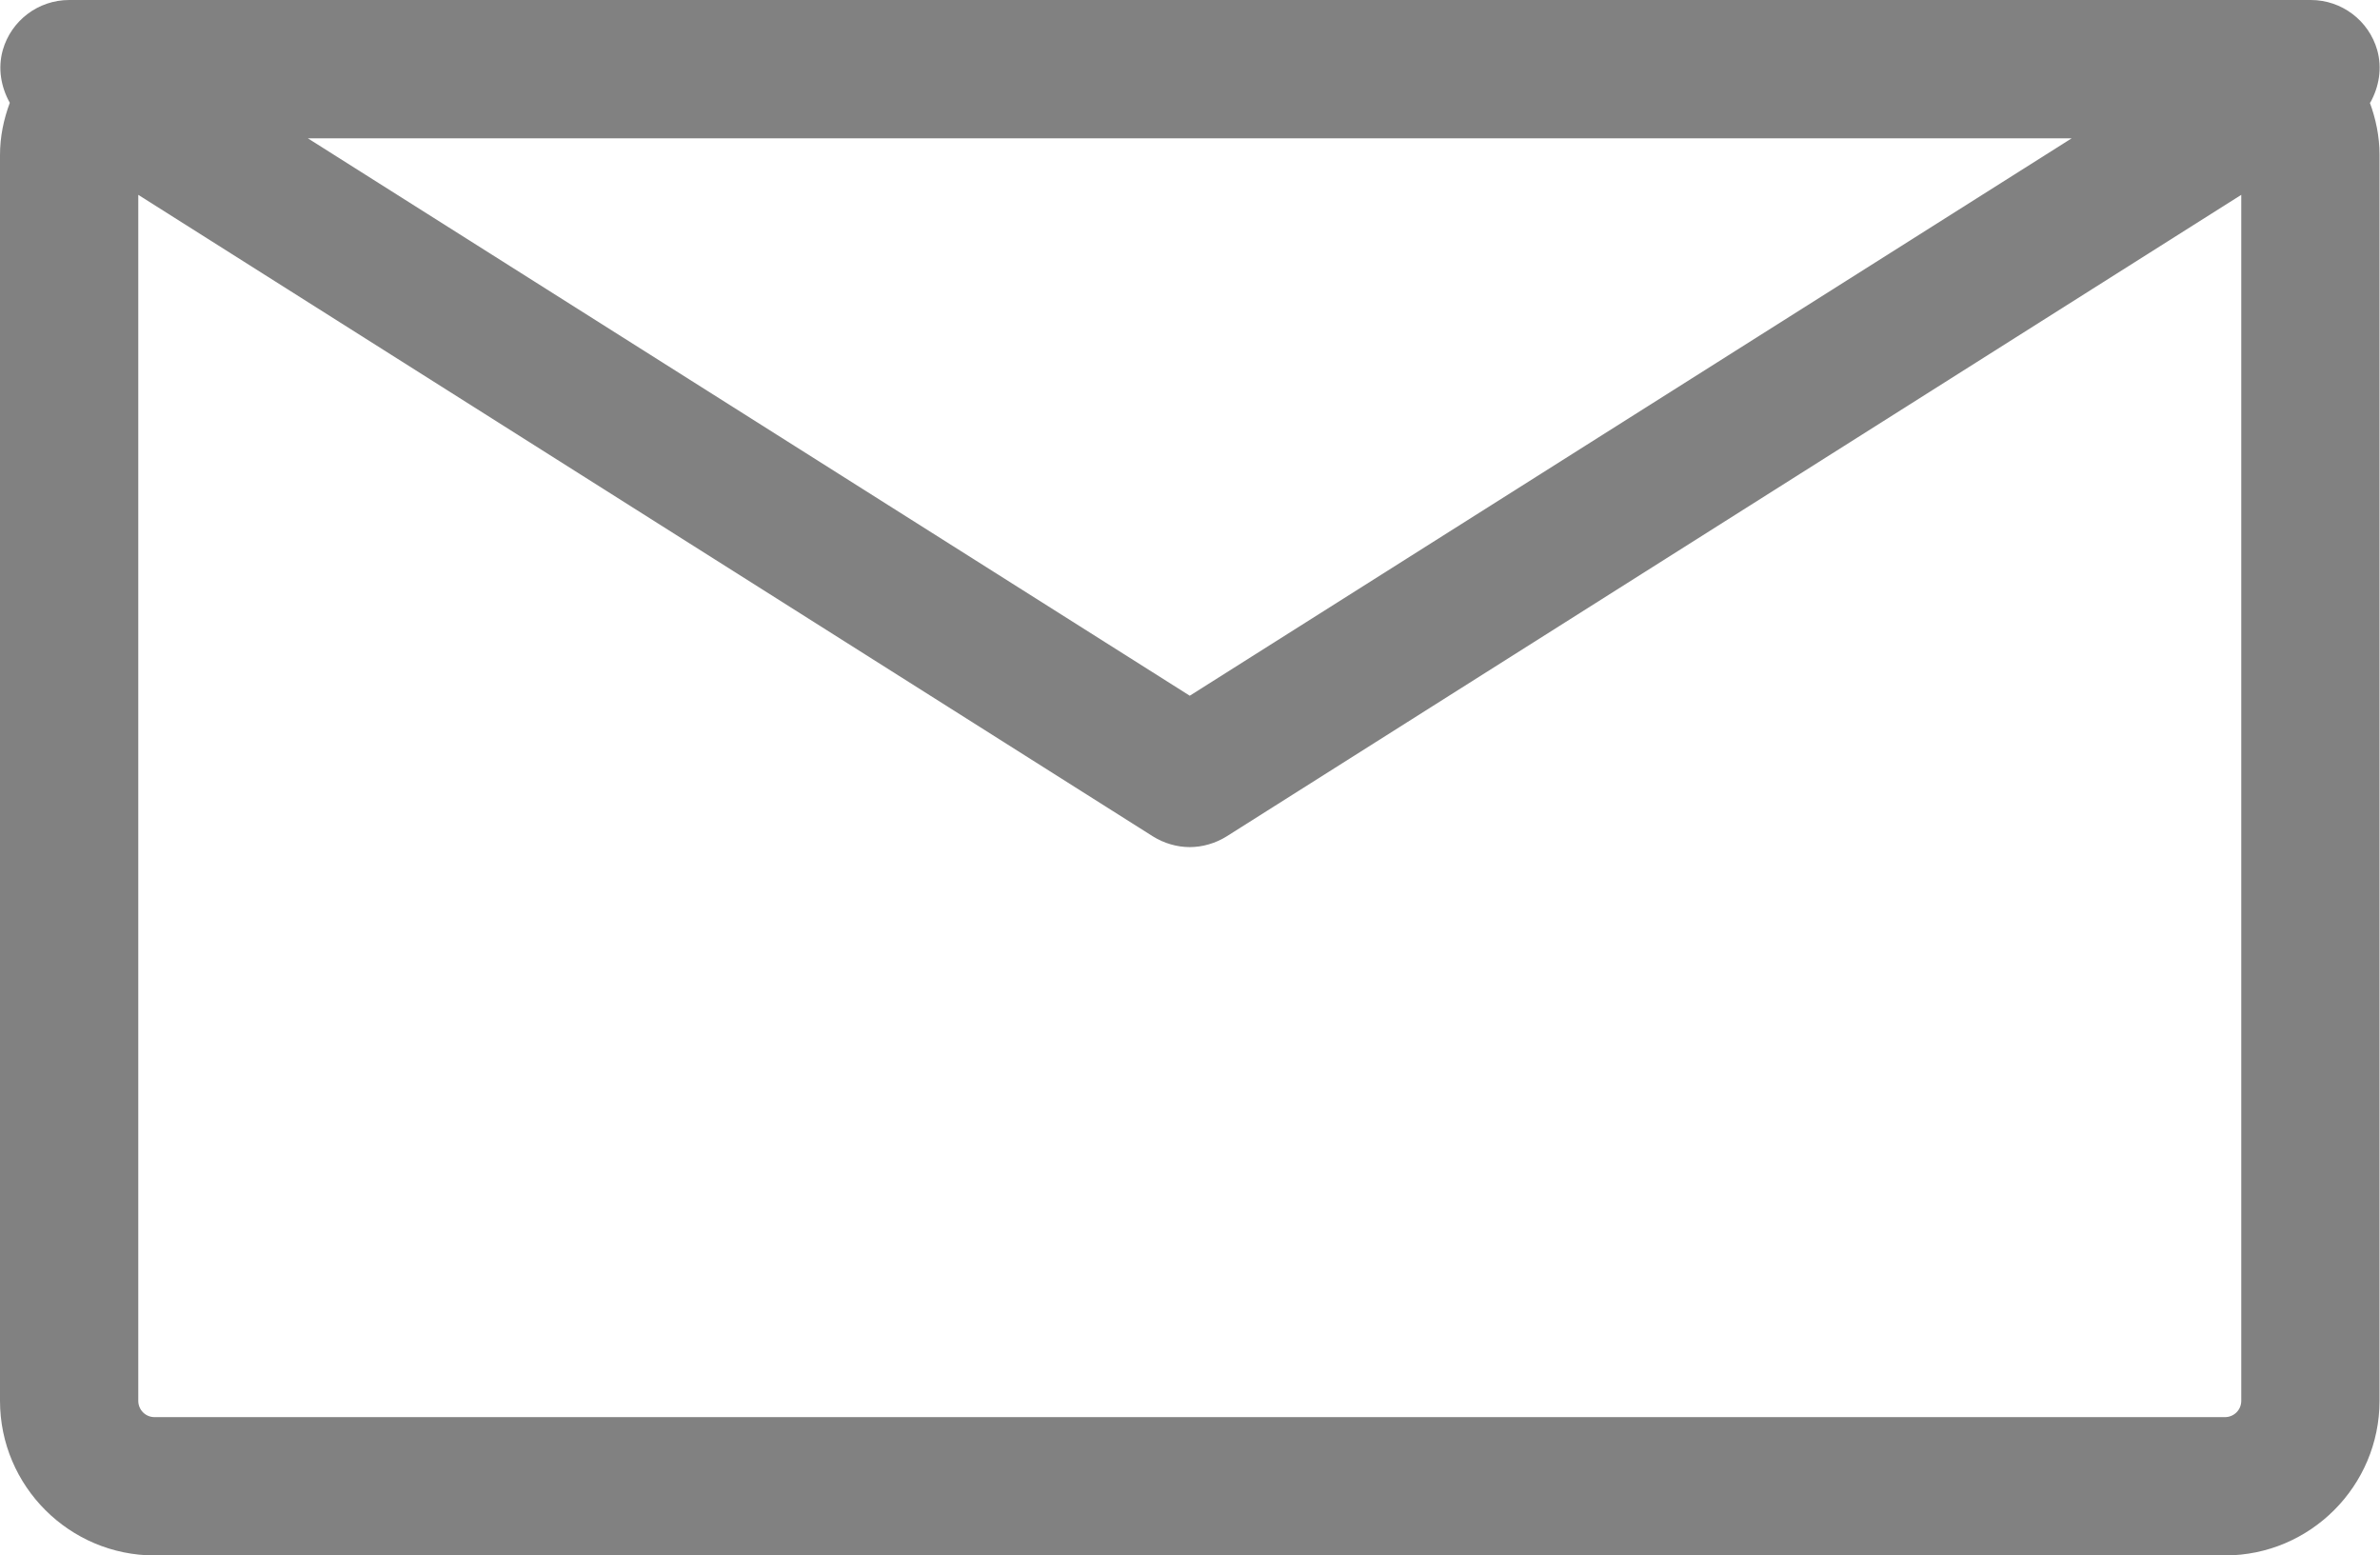 <?xml version="1.0" encoding="UTF-8"?>
<svg id="Layer_2" data-name="Layer 2" xmlns="http://www.w3.org/2000/svg" viewBox="0 0 50.95 33.29">
  <defs>
    <style>
      .cls-1 {
        fill: #818181;
        stroke-width: 0px;
      }
    </style>
  </defs>
  <g id="Layer_1-2" data-name="Layer 1">
    <path class="cls-1" d="M50.74,2.2c.19-.34.26-.74.15-1.13-.18-.63-.76-1.07-1.42-1.07H1.48C.82,0,.24.44.06,1.07c-.11.39-.04.79.15,1.13-.13.35-.21.72-.21,1.12v26.66c0,1.83,1.49,3.31,3.31,3.31h44.32c1.83,0,3.31-1.49,3.31-3.31V3.31c0-.39-.08-.77-.21-1.12ZM44.35,2.96l-18.88,11.93L6.59,2.96h37.76ZM47.63,30.33H3.31c-.2,0-.35-.16-.35-.35V4.17l21.72,13.73c.24.15.52.23.79.23s.55-.08.79-.23l21.72-13.73v25.81c0,.2-.16.35-.35.35Z"/>
  </g>
</svg>